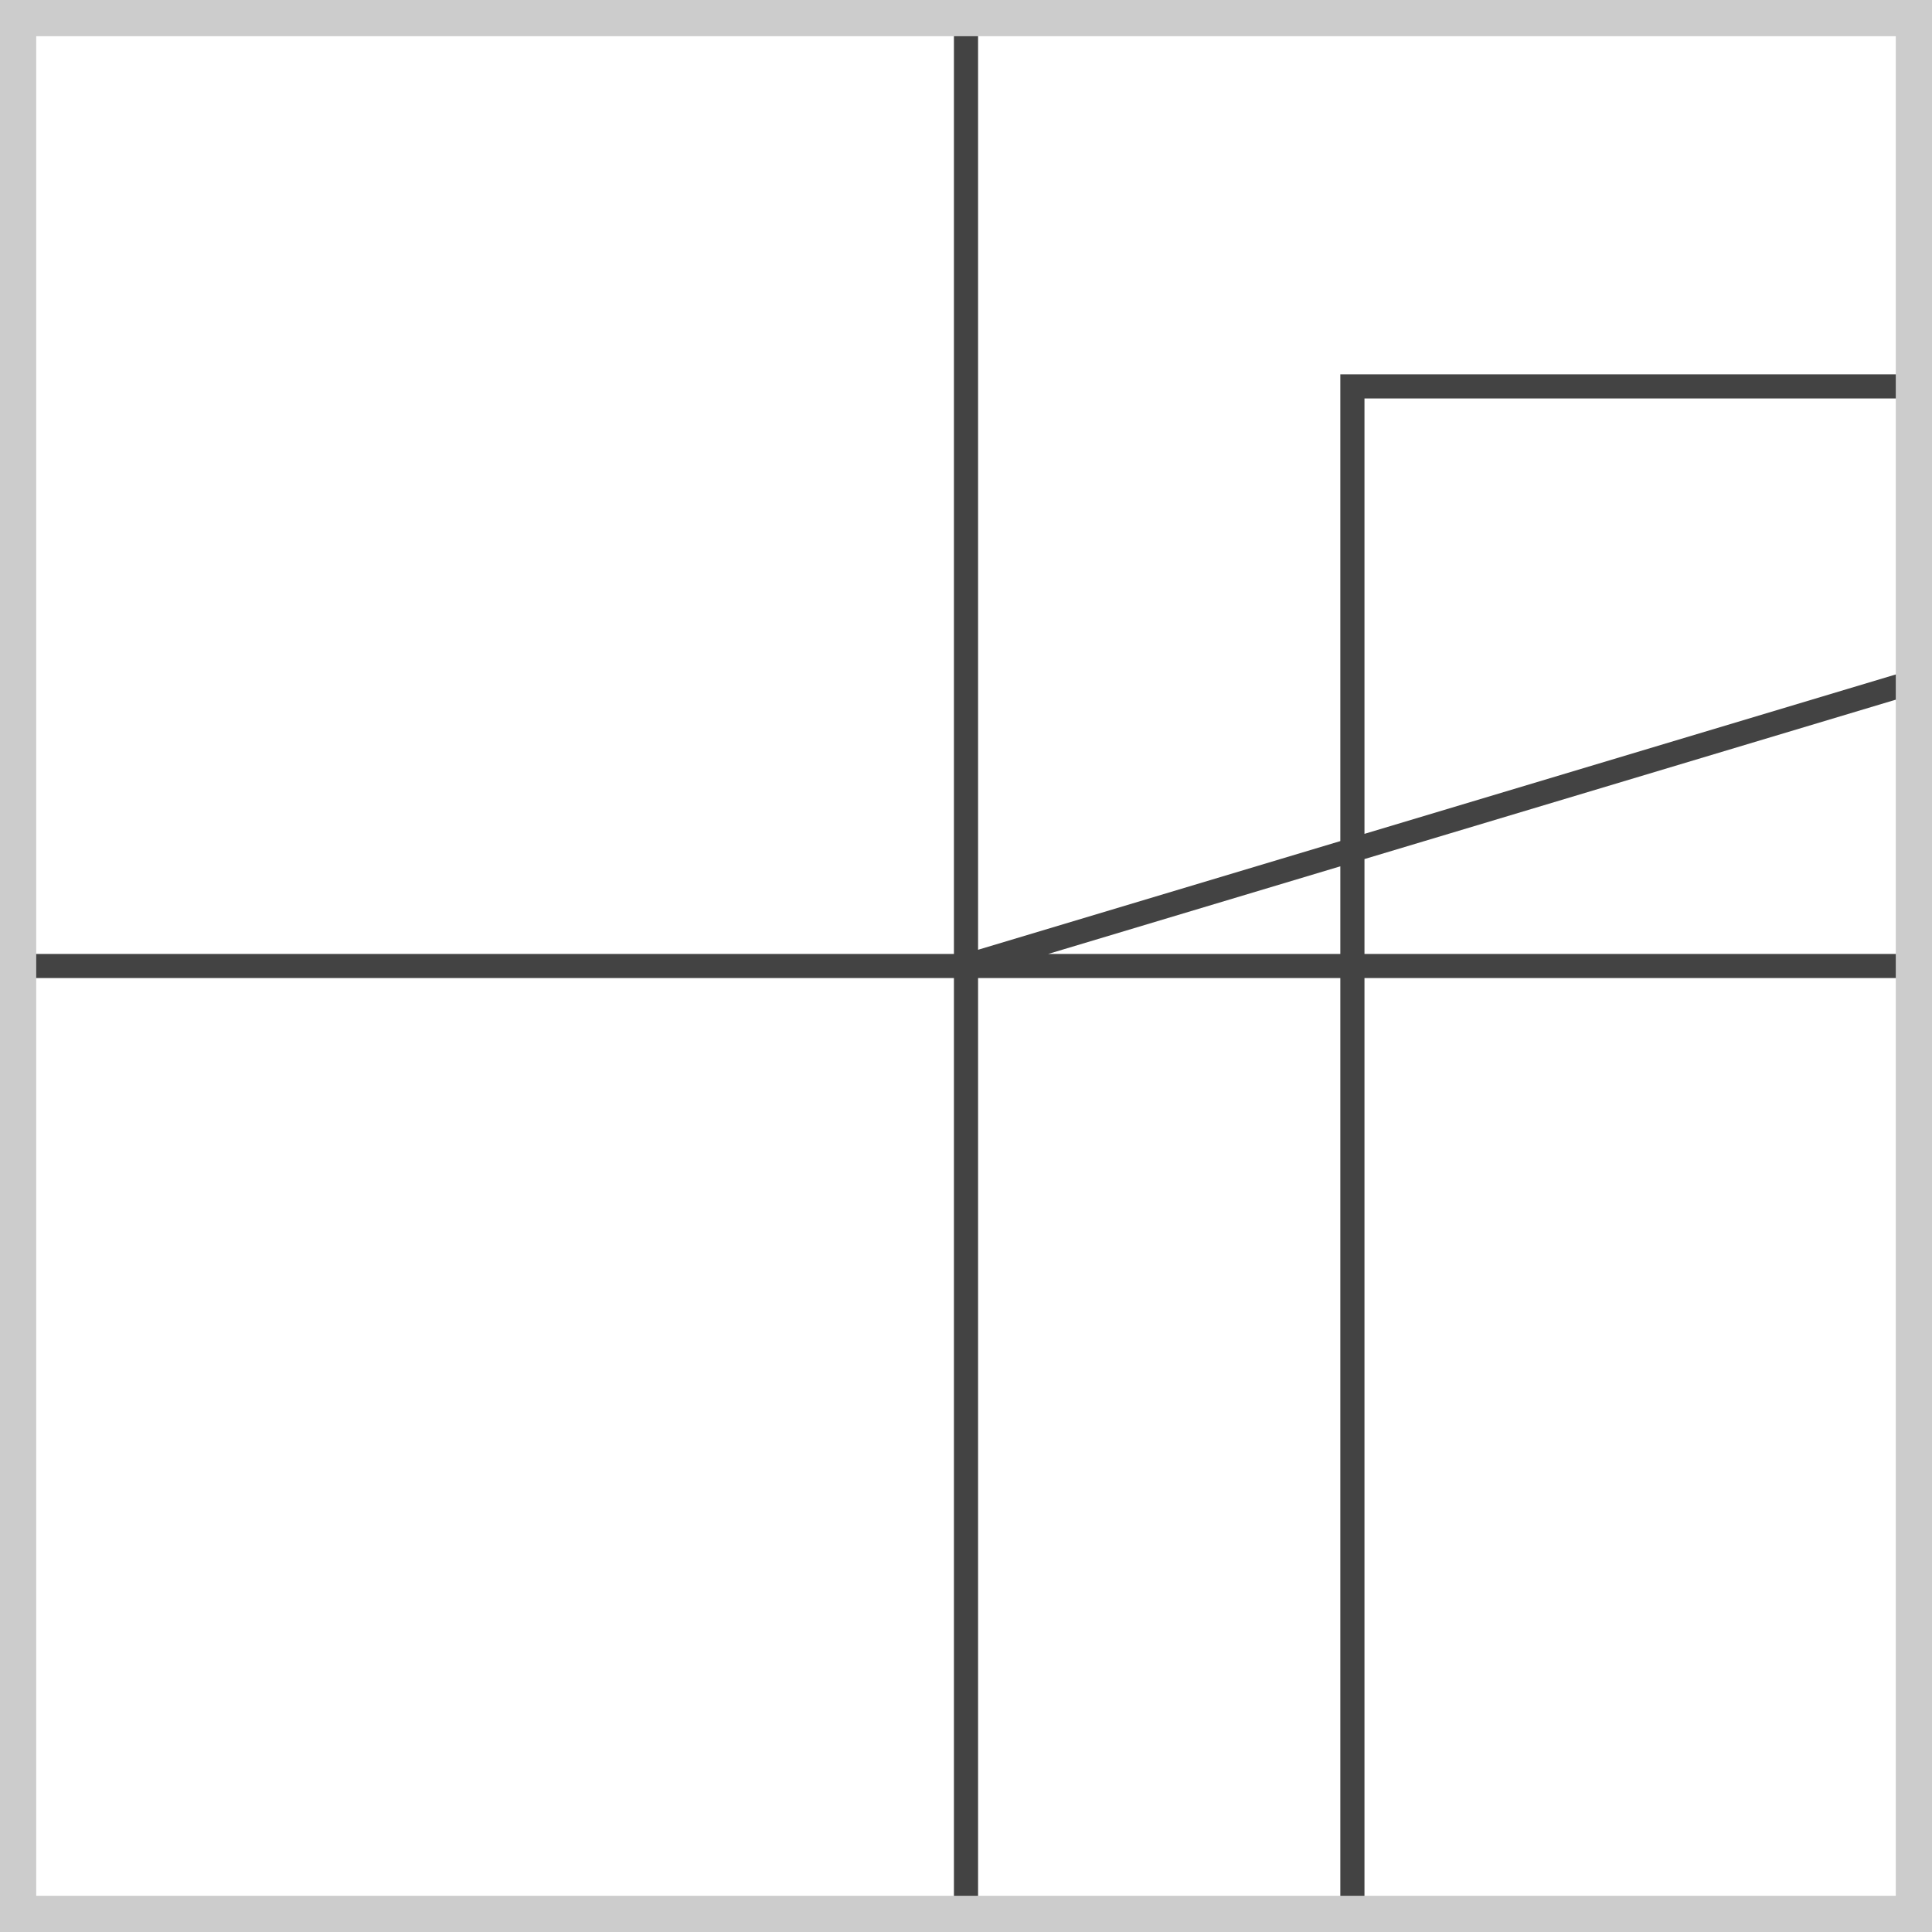 <svg height="400" style='style="outline: 5px solid #800000;"' viewBox="0 0 400 400" width="400" xmlns="http://www.w3.org/2000/svg">
<rect fill="#ffffff" height="400" width="400" x="0" y="0"/>
<path d="M200,200 L200,200 L400,200 L480,200 L0,200 L-280,200 L280,200 L280,200 L280,280 L280,360 L280,600 L280,200 L280,200 L280,120 L280,80 L280,80 L600,80 L200,200 L-80,200 L200,200 L200,320 L200,600 L200,200 L320,200 L440,200 L-80,200 L200,200 L200,200 L200,0 L200,-160 L200,320 L200,680 L200,200 L200,200 L200,200 L200,200 L520,200 L200,200 L200,-40 L200,280 L200,640" fill="none" stroke="#2f2f2f" stroke-opacity="0.9" stroke-width="5"/>
<rect fill="#ffffff" fill-opacity="0.0" height="400" stroke="#cccccc" stroke-width="15" width="400" x="0" y="0"/>
</svg>